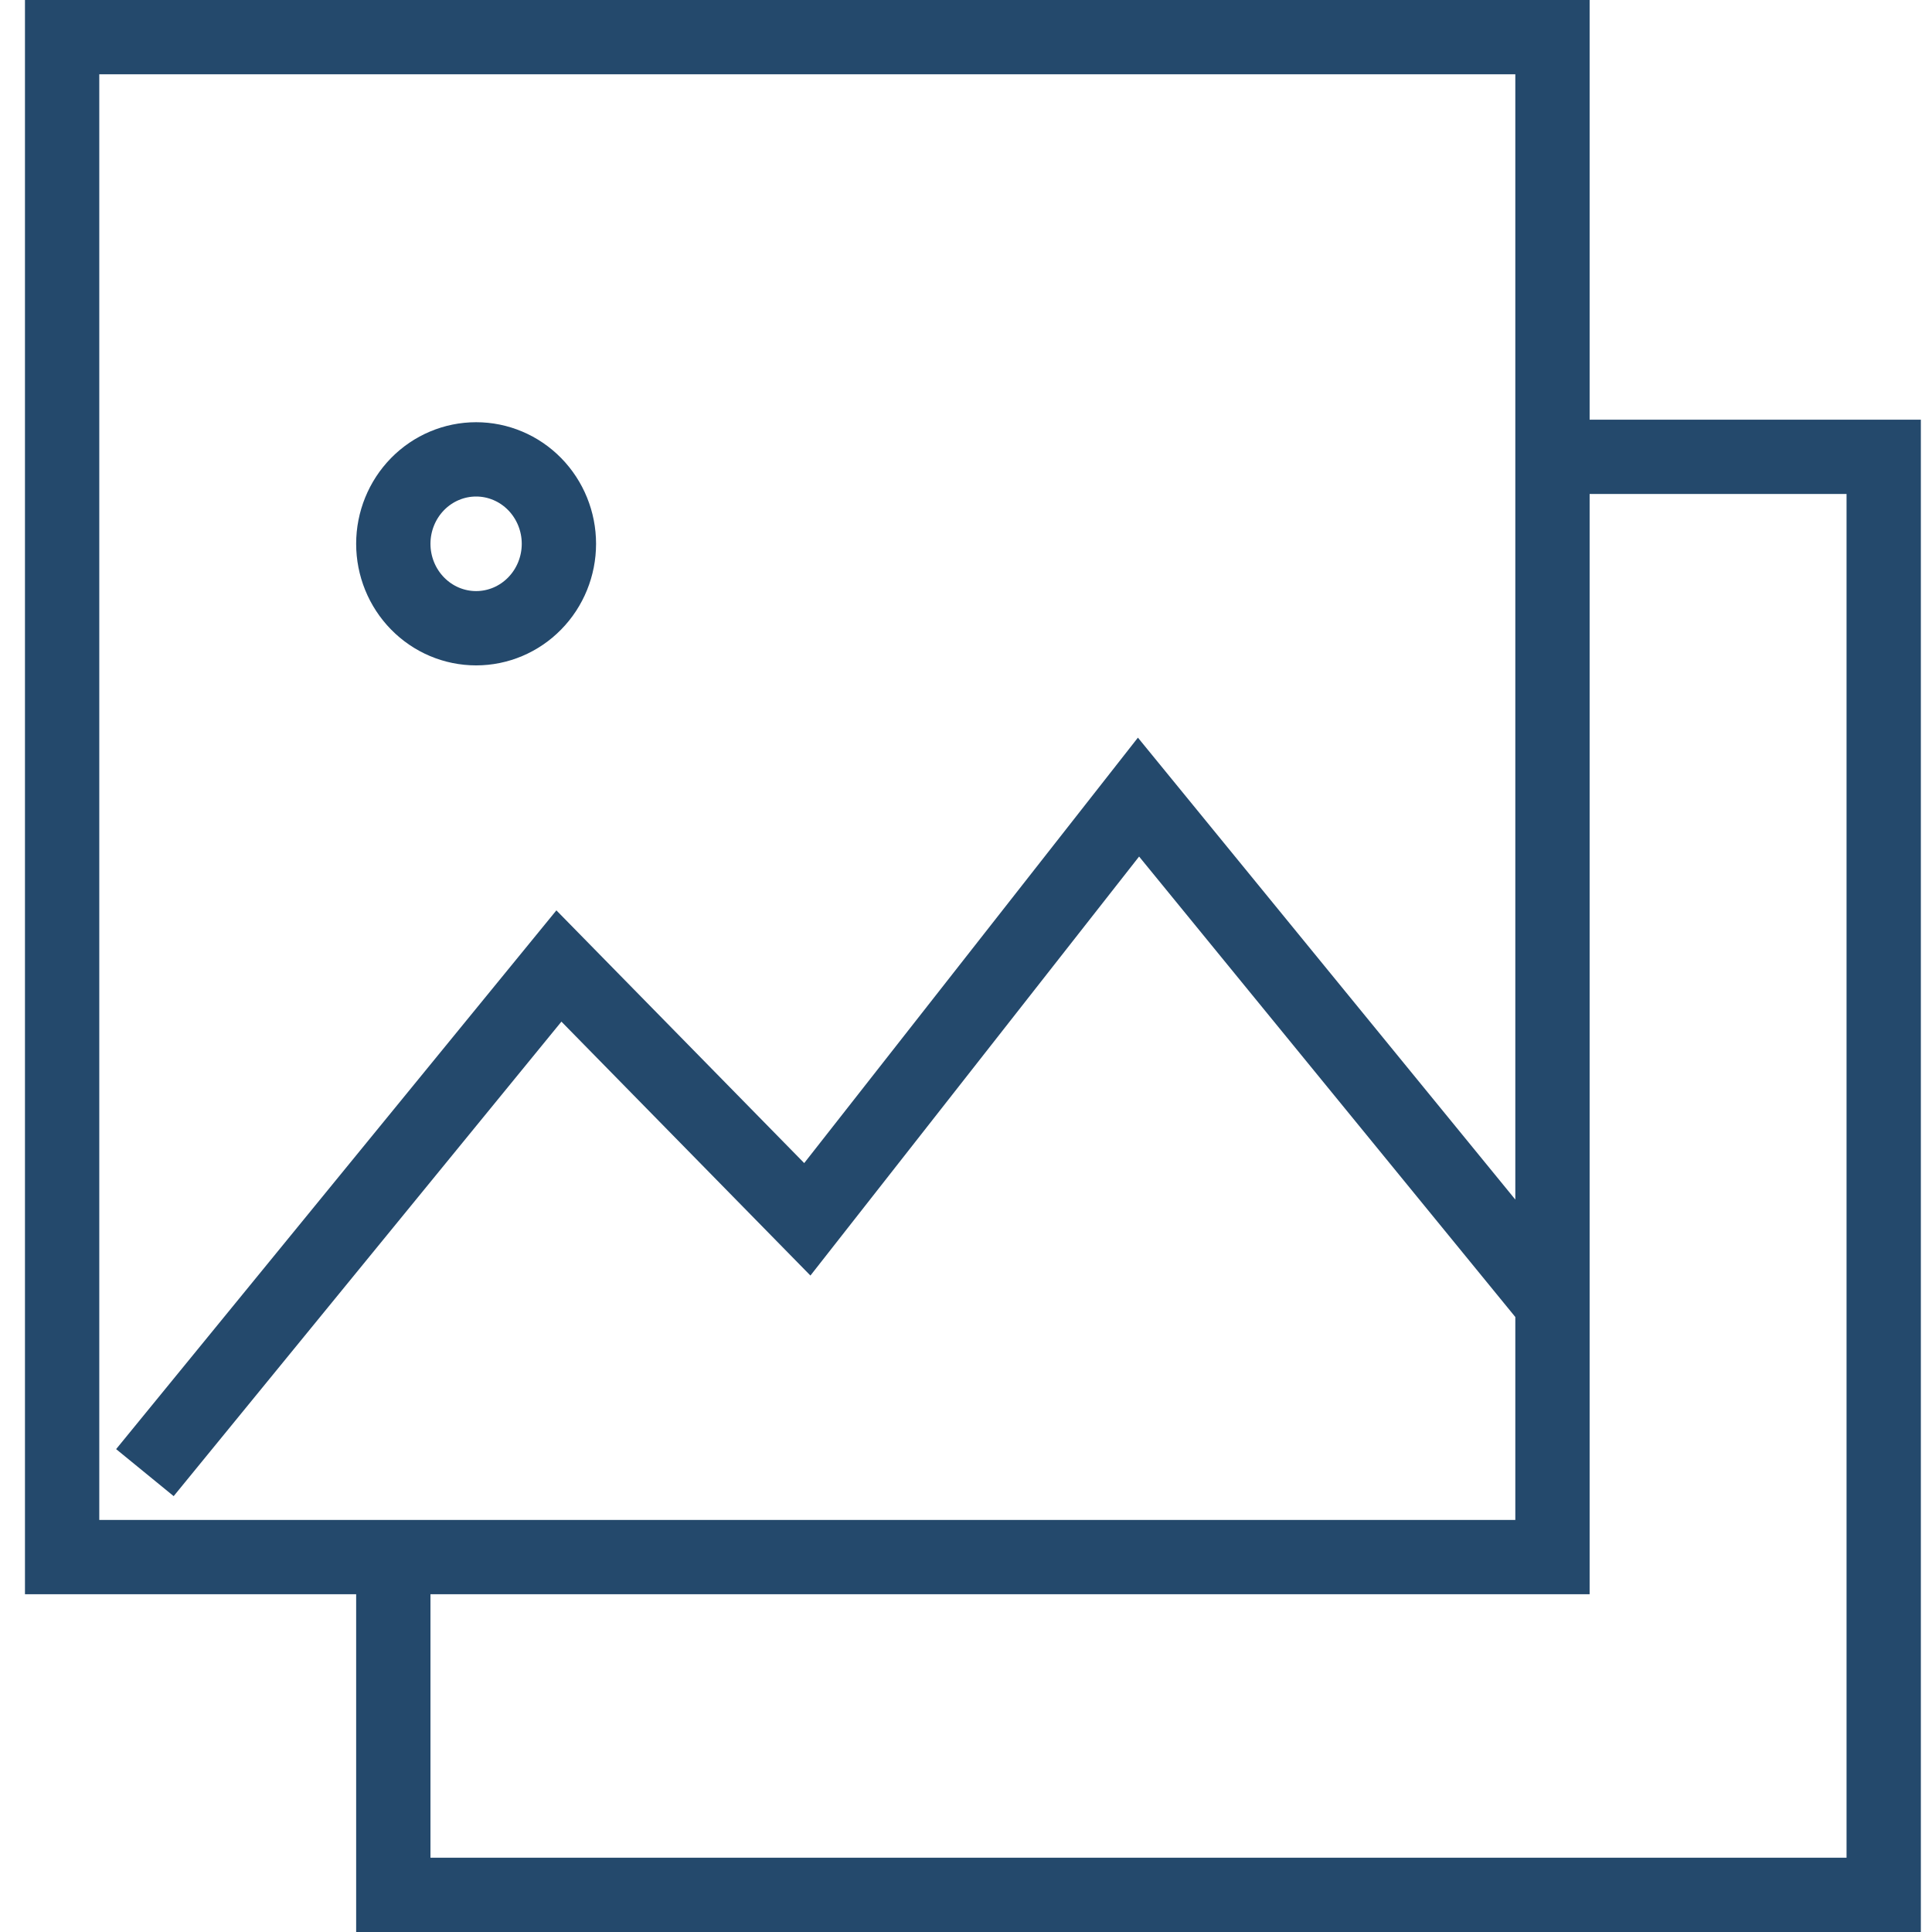 <svg width="52" height="52" viewBox="0 0 52 52" fill="none" xmlns="http://www.w3.org/2000/svg">
<path d="M10.586 41.909V51H50.7V12.296H41.785M3.9 39.636L15.043 26L21.729 32.818L30.643 21.454L41.785 35.091M1.672 1H41.785V41.909H1.672V1ZM12.815 16.909C13.406 16.909 13.972 16.67 14.39 16.243C14.808 15.817 15.043 15.239 15.043 14.636C15.043 14.034 14.808 13.456 14.39 13.029C13.972 12.603 13.406 12.364 12.815 12.364C12.223 12.364 11.657 12.603 11.239 13.029C10.821 13.456 10.586 14.034 10.586 14.636C10.586 15.239 10.821 15.817 11.239 16.243C11.657 16.67 12.223 16.909 12.815 16.909Z" stroke="#24496C" stroke-width="2"/>
</svg>
